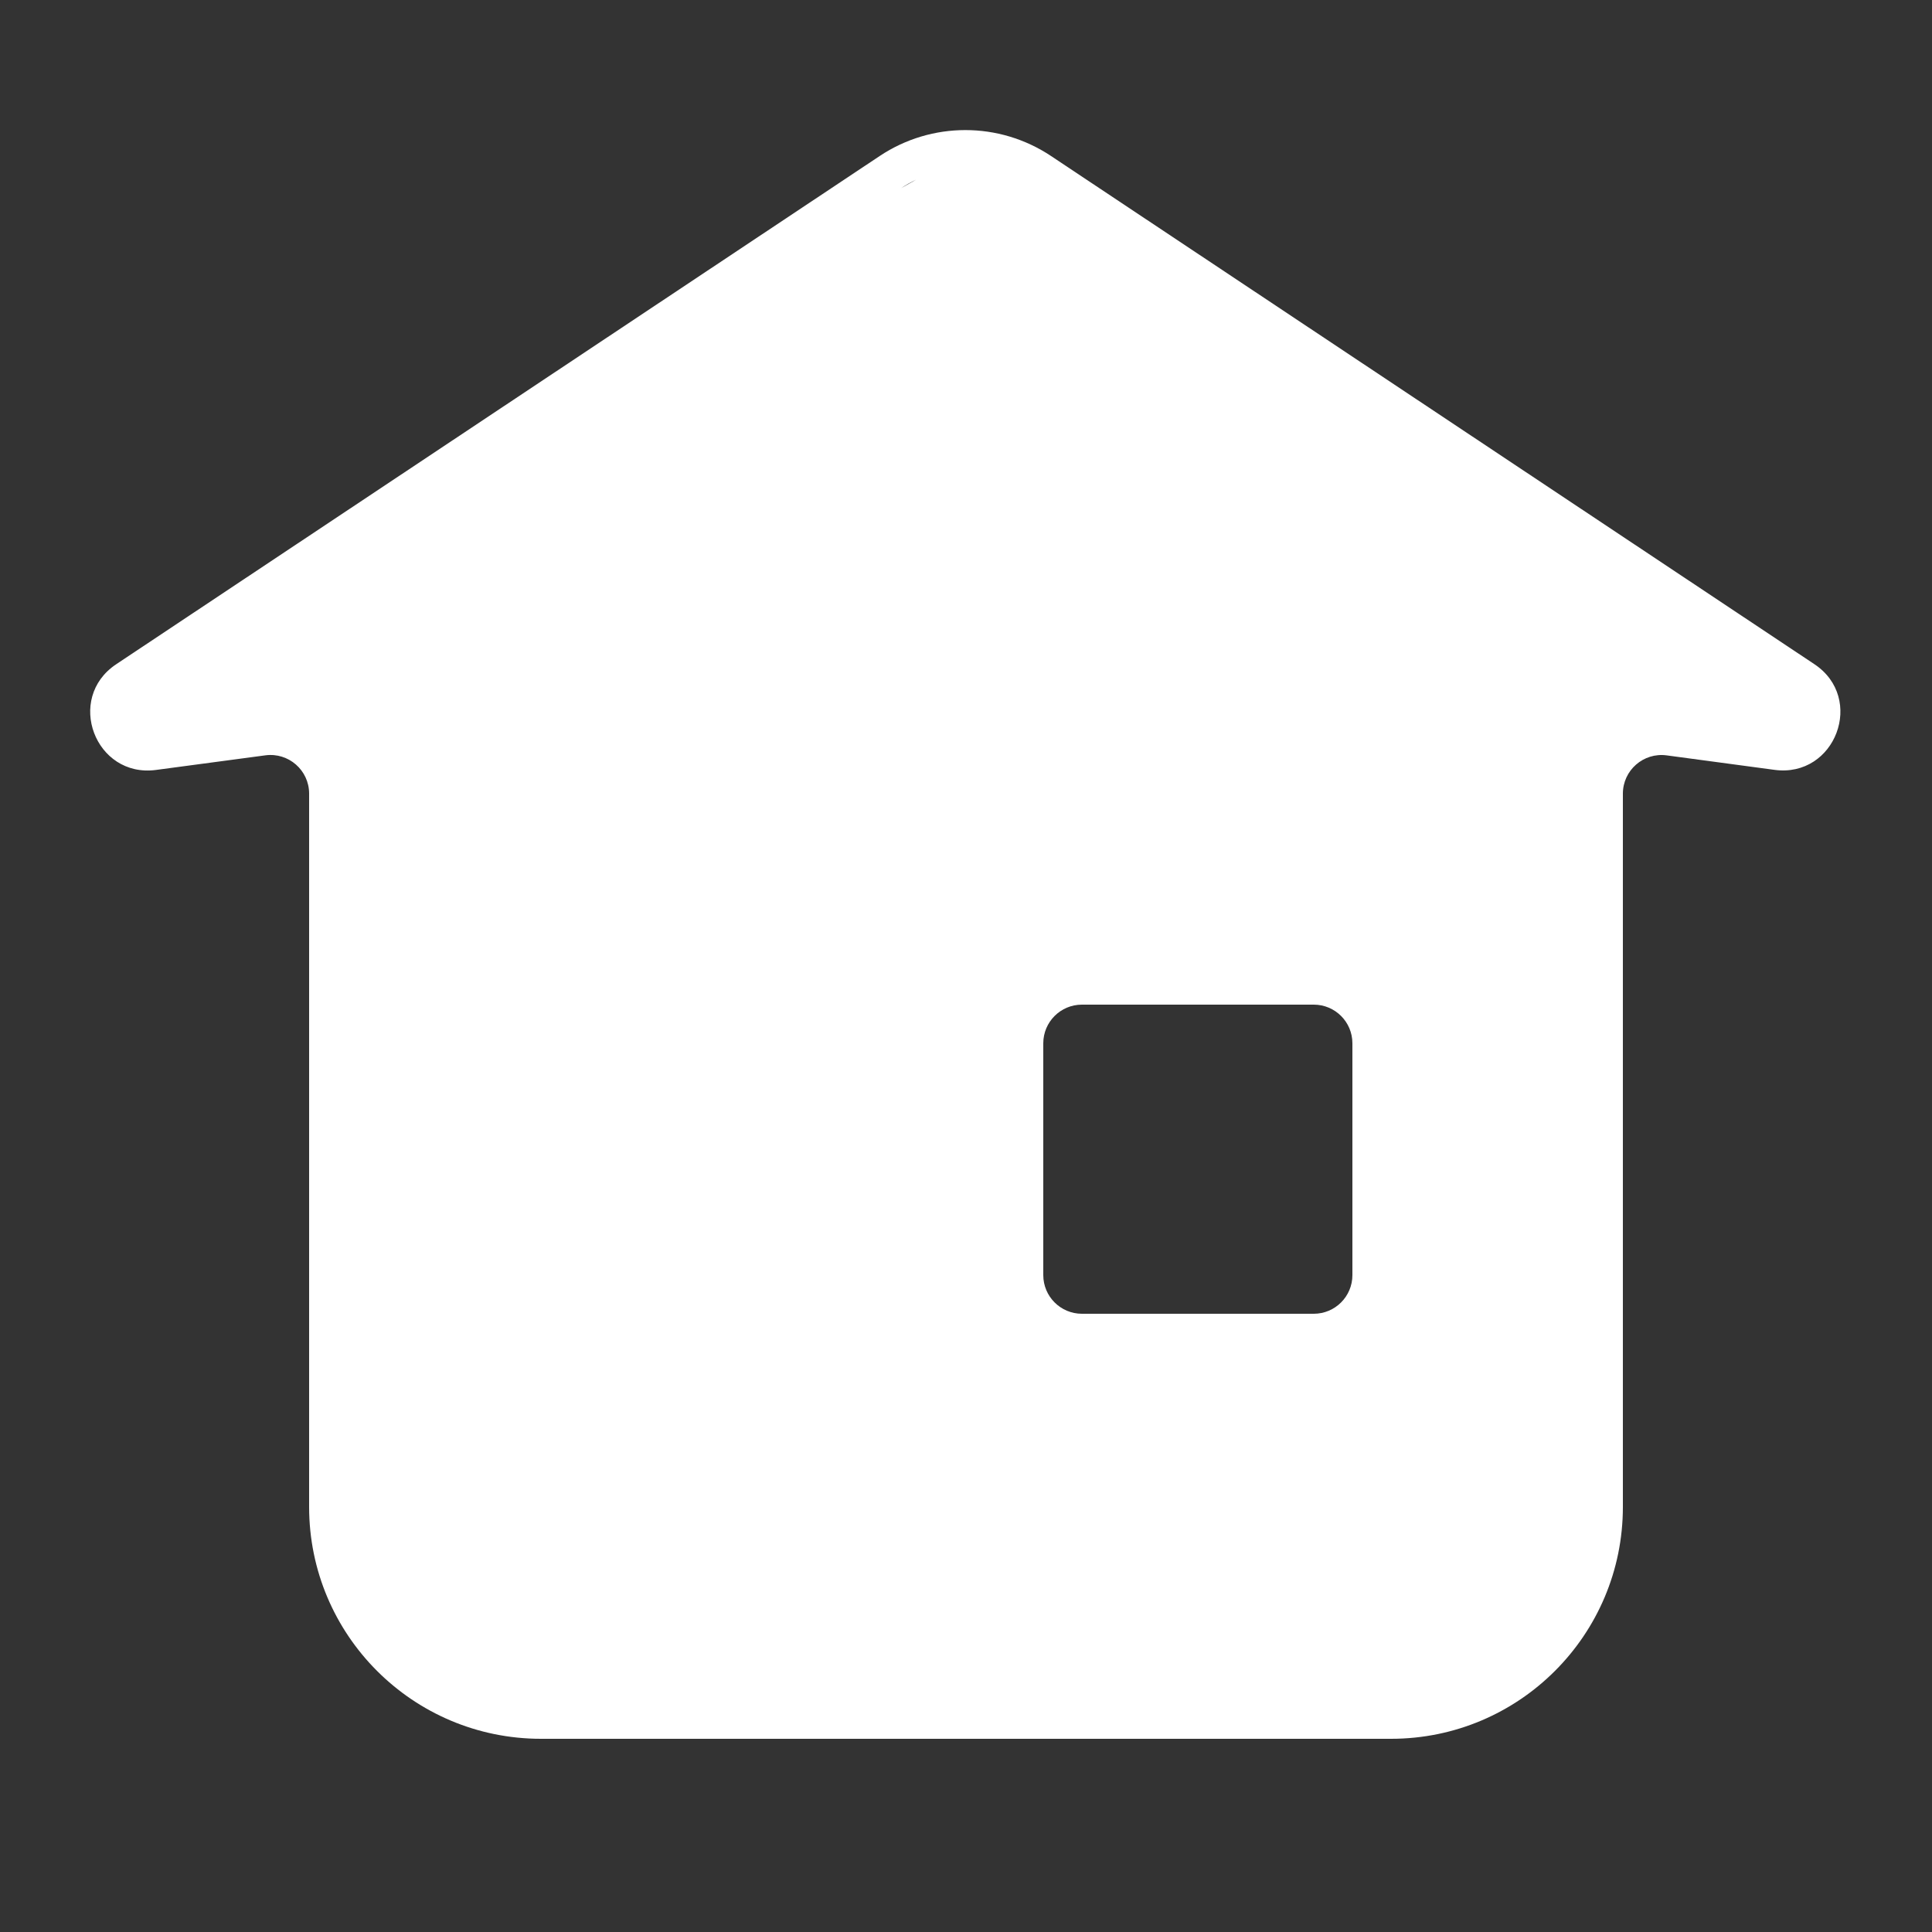 <svg width="50" height="50" viewBox="0 0 50 50" fill="none" xmlns="http://www.w3.org/2000/svg">
<rect x="0" y="0" width="50" height="50" fill="#333333" stroke="none"/>
<path fill-rule="evenodd" clip-rule="evenodd" d="M4.038 19.926L6.868 19.548C7.467 19.468 8 19.934 8 20.539V39C8 42.314 10.686 45 14 45H36C39.314 45 42 42.314 42 39V20.54C42 19.935 42.533 19.469 43.133 19.549L45.925 19.924C47.502 20.135 48.28 18.07 46.956 17.189L27.2 4.037L26.645 4.869L27.2 4.037C25.857 3.143 24.109 3.143 22.767 4.037L3.008 17.19C1.684 18.071 2.461 20.136 4.038 19.926ZM9 39L9 20.539C9 19.715 8.505 19.019 7.811 18.71C8.505 19.019 9 19.715 9 20.539V39ZM3.638 18.9C3.307 18.757 3.205 18.261 3.562 18.023H3.562C3.205 18.261 3.307 18.757 3.638 18.9ZM23.711 4.649C23.577 4.712 23.447 4.786 23.321 4.869ZM27 27C27 26.448 27.448 26 28 26H34C34.552 26 35 26.448 35 27V33C35 33.552 34.552 34 34 34H28C27.448 34 27 33.552 27 33V27ZM34 35H34C34.069 35 34.137 34.996 34.205 34.99C34.137 34.996 34.069 35 34 35Z" fill="#fff"/>
</svg>
